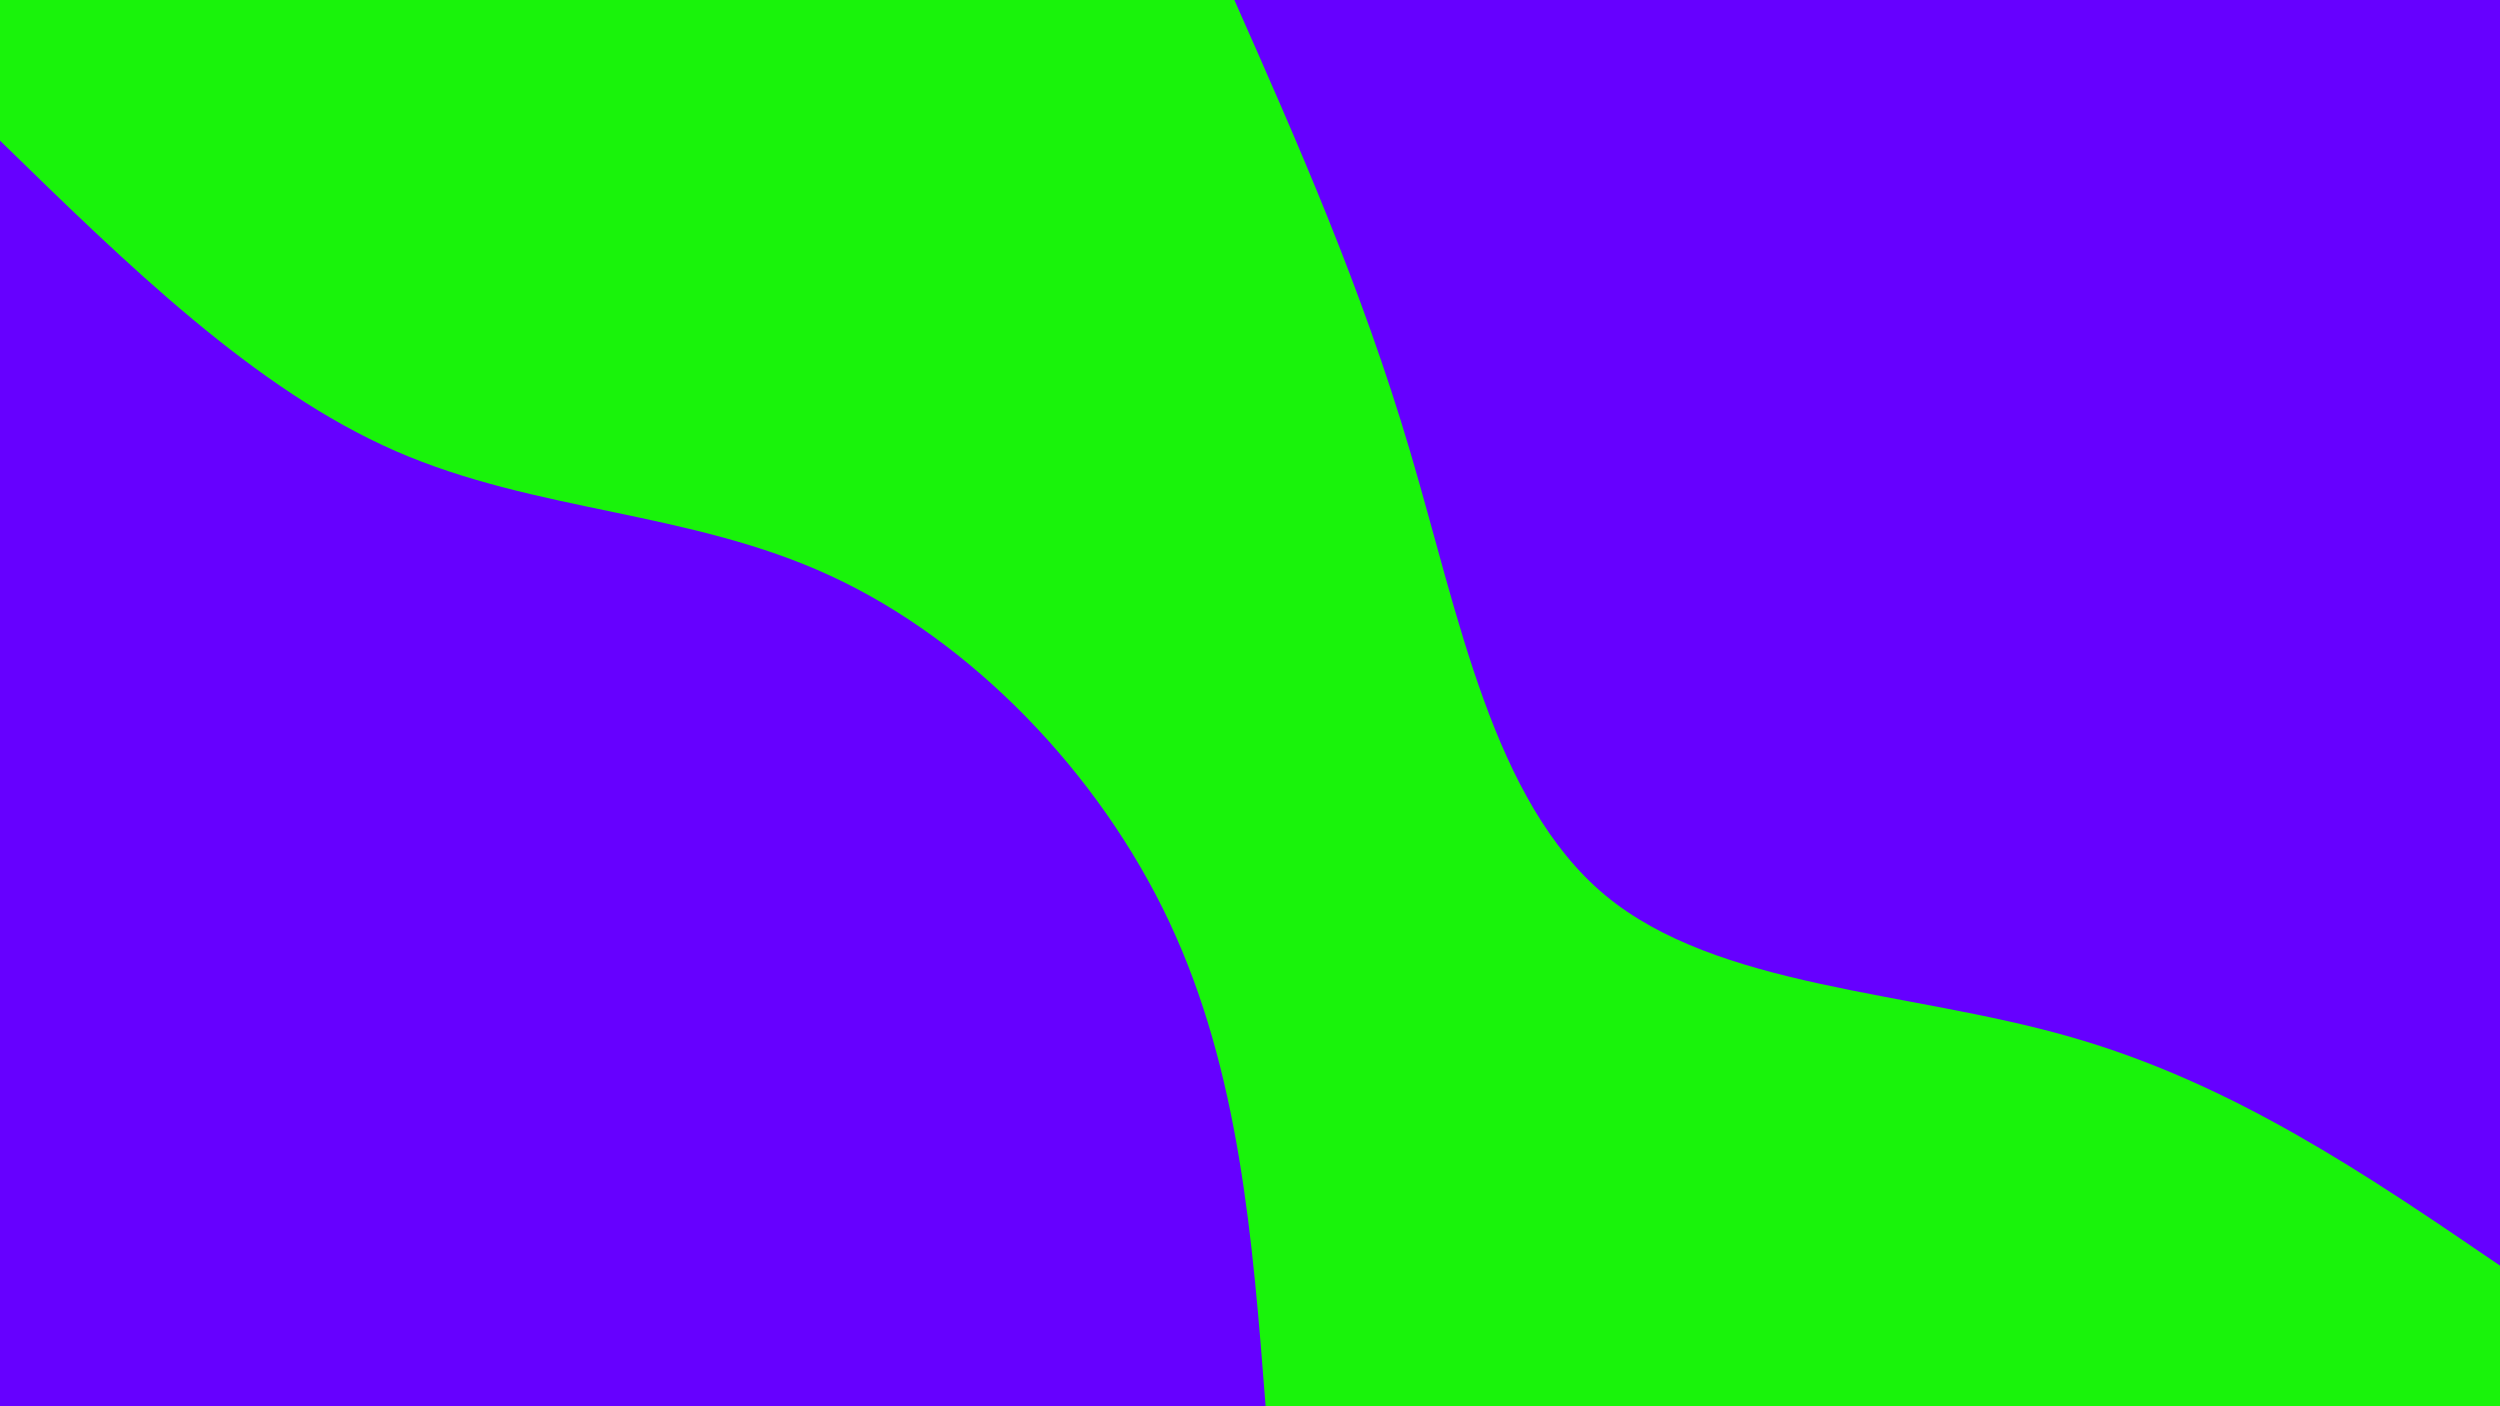 <svg id="visual" viewBox="0 0 960 540" width="960" height="540" xmlns="http://www.w3.org/2000/svg" xmlns:xlink="http://www.w3.org/1999/xlink" version="1.1"><rect x="0" y="0" width="960" height="540" fill="#19f30b"></rect><defs><linearGradient id="grad1_0" x1="43.8%" y1="0%" x2="100%" y2="100%"><stop offset="14.444%" stop-color="#19f30b" stop-opacity="1"></stop><stop offset="85.556%" stop-color="#19f30b" stop-opacity="1"></stop></linearGradient></defs><defs><linearGradient id="grad2_0" x1="0%" y1="0%" x2="56.3%" y2="100%"><stop offset="14.444%" stop-color="#19f30b" stop-opacity="1"></stop><stop offset="85.556%" stop-color="#19f30b" stop-opacity="1"></stop></linearGradient></defs><g transform="translate(960, 0)"><path d="M0 486C-51.3 451 -102.6 416 -164.9 398.2C-227.2 380.3 -300.5 379.6 -343.7 343.7C-386.8 307.7 -399.8 236.5 -418.5 173.4C-437.2 110.2 -461.6 55.1 -486 0L0 0Z" fill="#6600FF"></path></g><g transform="translate(0, 540)"><path d="M0 -486C49 -438.2 97.9 -390.4 151.9 -366.8C205.9 -343.2 264.9 -343.9 318.9 -318.9C372.9 -294 422 -243.4 449 -186C476 -128.6 481 -64.3 486 0L0 0Z" fill="#6600FF"></path></g></svg>